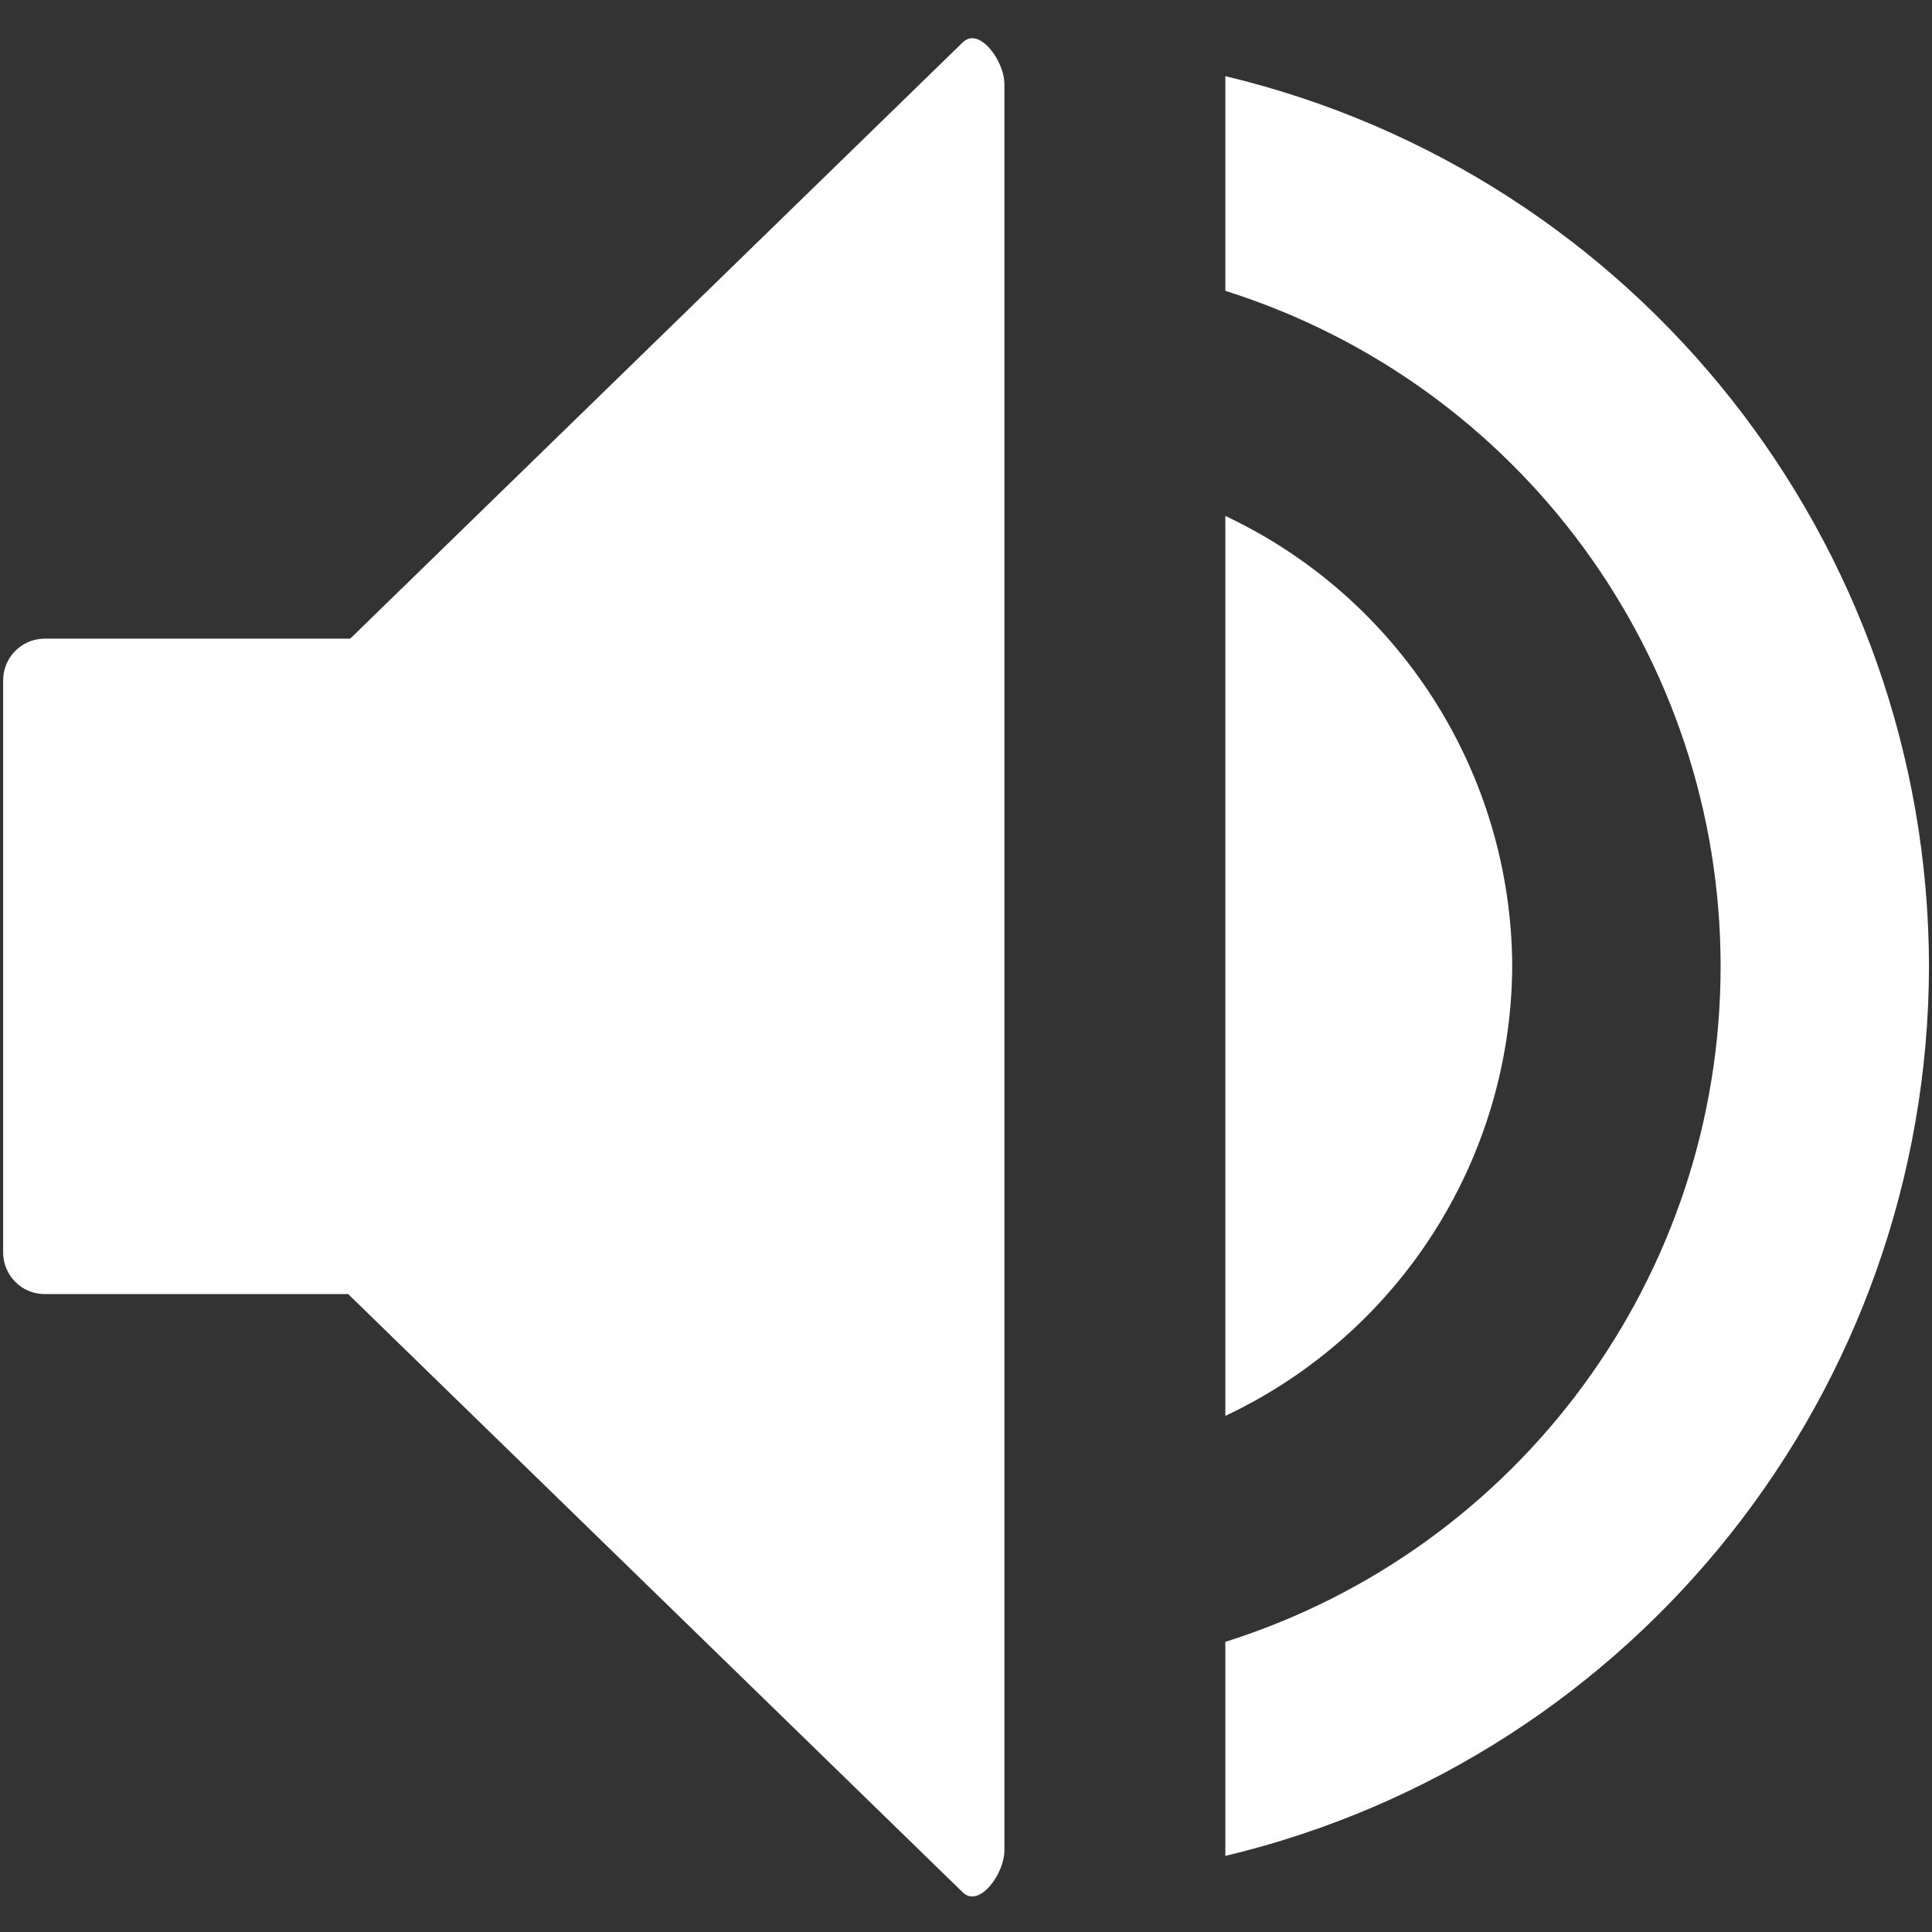 <?xml version="1.0" encoding="UTF-8"?>
<svg version="1.1" viewBox="0 0 1e3 1e3" xml:space="preserve" xmlns="http://www.w3.org/2000/svg"><rect x="0" y="0" width="1e3" height="1e3" fill="#333333" stroke="none"/><path d="m634.23 267.05v465.81c90.155-42.499 147.9-132.98 148.49-232.65-0.386-99.855-58.167-190.59-148.49-233.17zm0-227.63v111.12c152.58 48.16 256.33 189.67 256.36 349.67-0.058 159.97-103.8 301.46-256.36 349.61v110.8c213.14-50.973 363.67-241.25 364.22-460.41-0.37-219.3-150.94-409.79-364.22-460.8zm-132.54-19.439c-1.175 0.283-2.315 0.915-3.386 1.957l-317.03 308.63h-158.07c-11.952 0-21.573 9.622-21.573 21.573v296.11c0 11.952 9.622 21.573 21.573 21.573h157.02l318.08 309.64c8.564 8.337 21.573-9.622 21.573-21.573v-914.39c0-10.458-9.961-25.515-18.187-23.53z" fill="#fff" stroke-width="1.079"/></svg>
